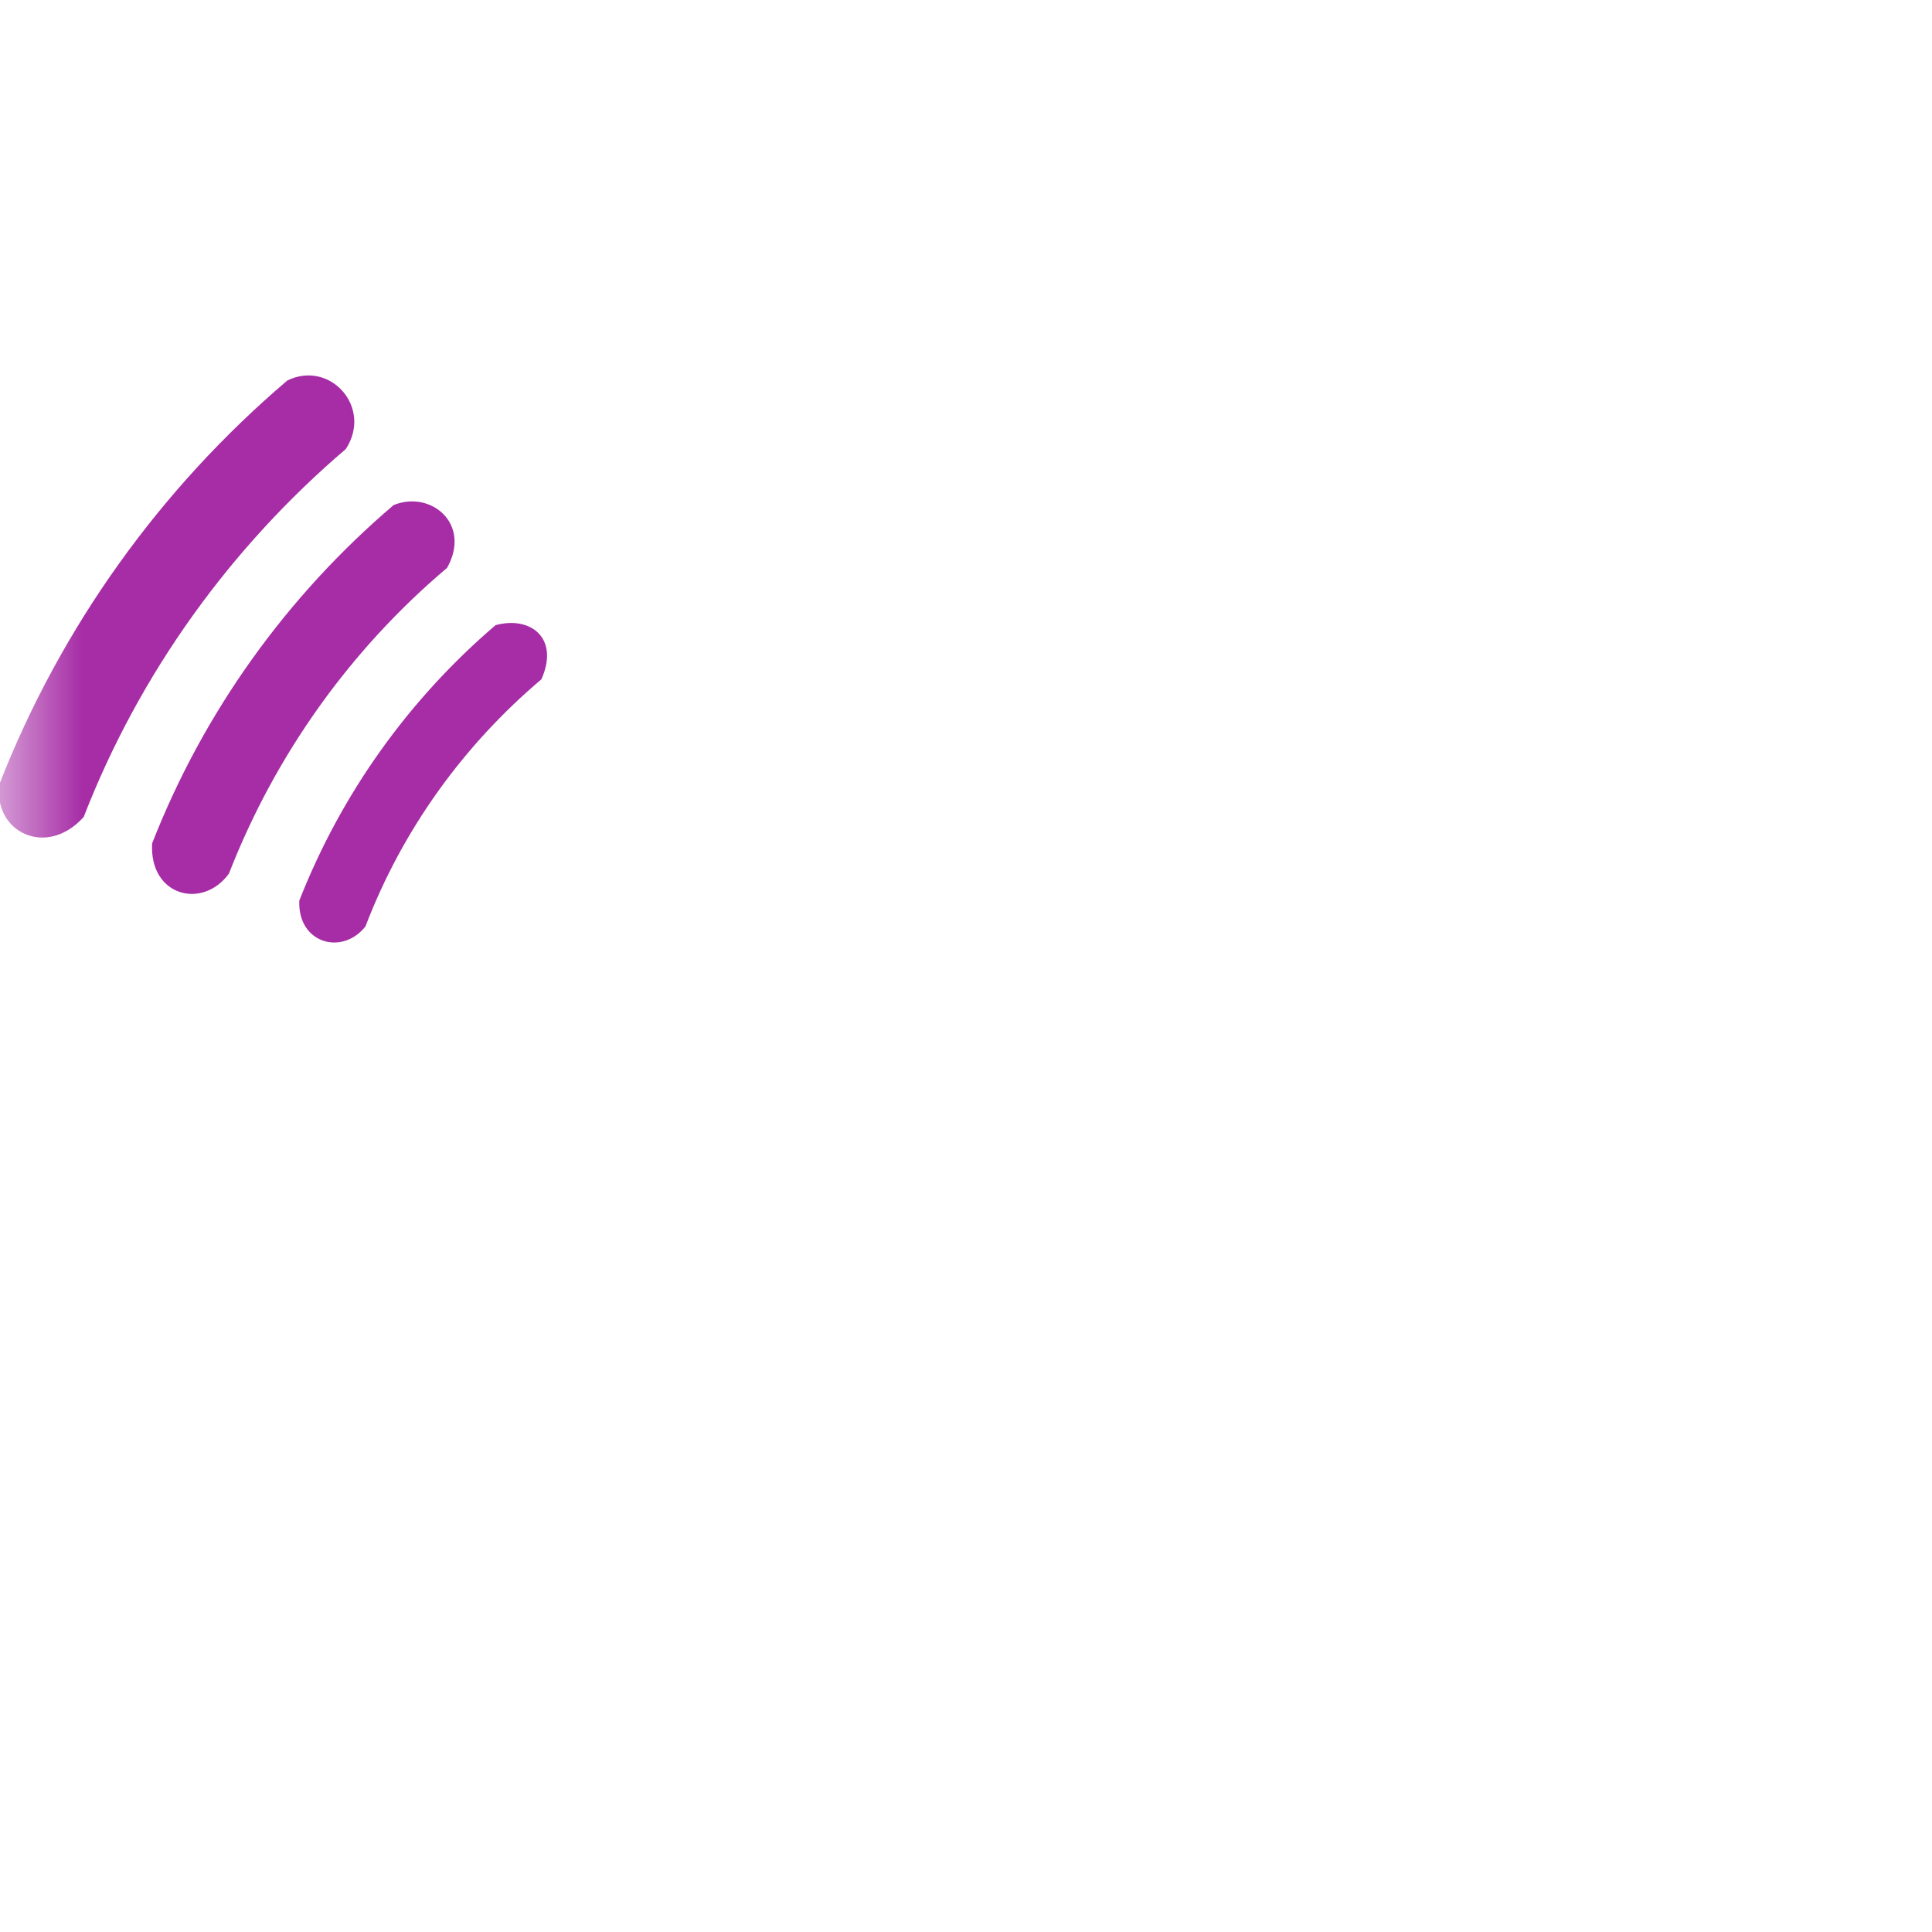 <?xml version="1.0" encoding="UTF-8"?>
<svg xmlns="http://www.w3.org/2000/svg" xmlns:xlink="http://www.w3.org/1999/xlink" width="12" height="12" viewBox="0 0 12 12" version="1.1">
<defs>
<filter id="alpha" filterUnits="objectBoundingBox" x="0%" y="0%" width="100%" height="100%">
  <feColorMatrix type="matrix" in="SourceGraphic" values="0 0 0 0 1 0 0 0 0 1 0 0 0 0 1 0 0 0 1 0"/>
</filter>
<mask id="mask0">
  <g filter="url(#alpha)">
<rect x="0" y="0" width="12" height="12" style="fill:rgb(0%,0%,0%);fill-opacity:0.824;stroke:none;"/>
  </g>
</mask>
<clipPath id="clip1">
  <rect x="0" y="0" width="12" height="12"/>
</clipPath>
<g id="surface5" clip-path="url(#clip1)">
<path style=" stroke:none;fill-rule:nonzero;fill:rgb(57.647%,0%,57.647%);fill-opacity:1;" d="M 1.785 2.363 C 1 3.031 0.379 3.891 -0.004 4.871 C -0.043 5.168 0.289 5.332 0.52 5.074 C 0.867 4.18 1.434 3.398 2.148 2.789 C 2.316 2.531 2.051 2.234 1.785 2.363 Z M 1.785 2.363 "/>
</g>
<mask id="mask1">
  <g filter="url(#alpha)">
<rect x="0" y="0" width="12" height="12" style="fill:rgb(0%,0%,0%);fill-opacity:0.824;stroke:none;"/>
  </g>
</mask>
<clipPath id="clip2">
  <rect x="0" y="0" width="12" height="12"/>
</clipPath>
<g id="surface8" clip-path="url(#clip2)">
<path style=" stroke:none;fill-rule:nonzero;fill:rgb(57.647%,0%,57.647%);fill-opacity:1;" d="M 2.445 3.137 C 1.785 3.699 1.266 4.418 0.945 5.238 C 0.926 5.566 1.258 5.652 1.422 5.426 C 1.711 4.684 2.18 4.031 2.777 3.527 C 2.93 3.254 2.676 3.043 2.445 3.137 Z M 2.445 3.137 "/>
</g>
<mask id="mask2">
  <g filter="url(#alpha)">
<rect x="0" y="0" width="12" height="12" style="fill:rgb(0%,0%,0%);fill-opacity:0.824;stroke:none;"/>
  </g>
</mask>
<clipPath id="clip3">
  <rect x="0" y="0" width="12" height="12"/>
</clipPath>
<g id="surface11" clip-path="url(#clip3)">
<path style=" stroke:none;fill-rule:nonzero;fill:rgb(57.647%,0%,57.647%);fill-opacity:1;" d="M 3.078 3.883 C 2.543 4.34 2.121 4.926 1.859 5.594 C 1.848 5.859 2.125 5.938 2.27 5.754 C 2.5 5.152 2.879 4.629 3.363 4.219 C 3.477 3.961 3.293 3.824 3.078 3.883 Z M 3.078 3.883 "/>
</g>
</defs>
<g id="surface1">
<use xlink:href="#surface5" mask="url(#mask0)"/>
<use xlink:href="#surface8" mask="url(#mask1)"/>
<use xlink:href="#surface11" mask="url(#mask2)"/>
</g>
</svg>
